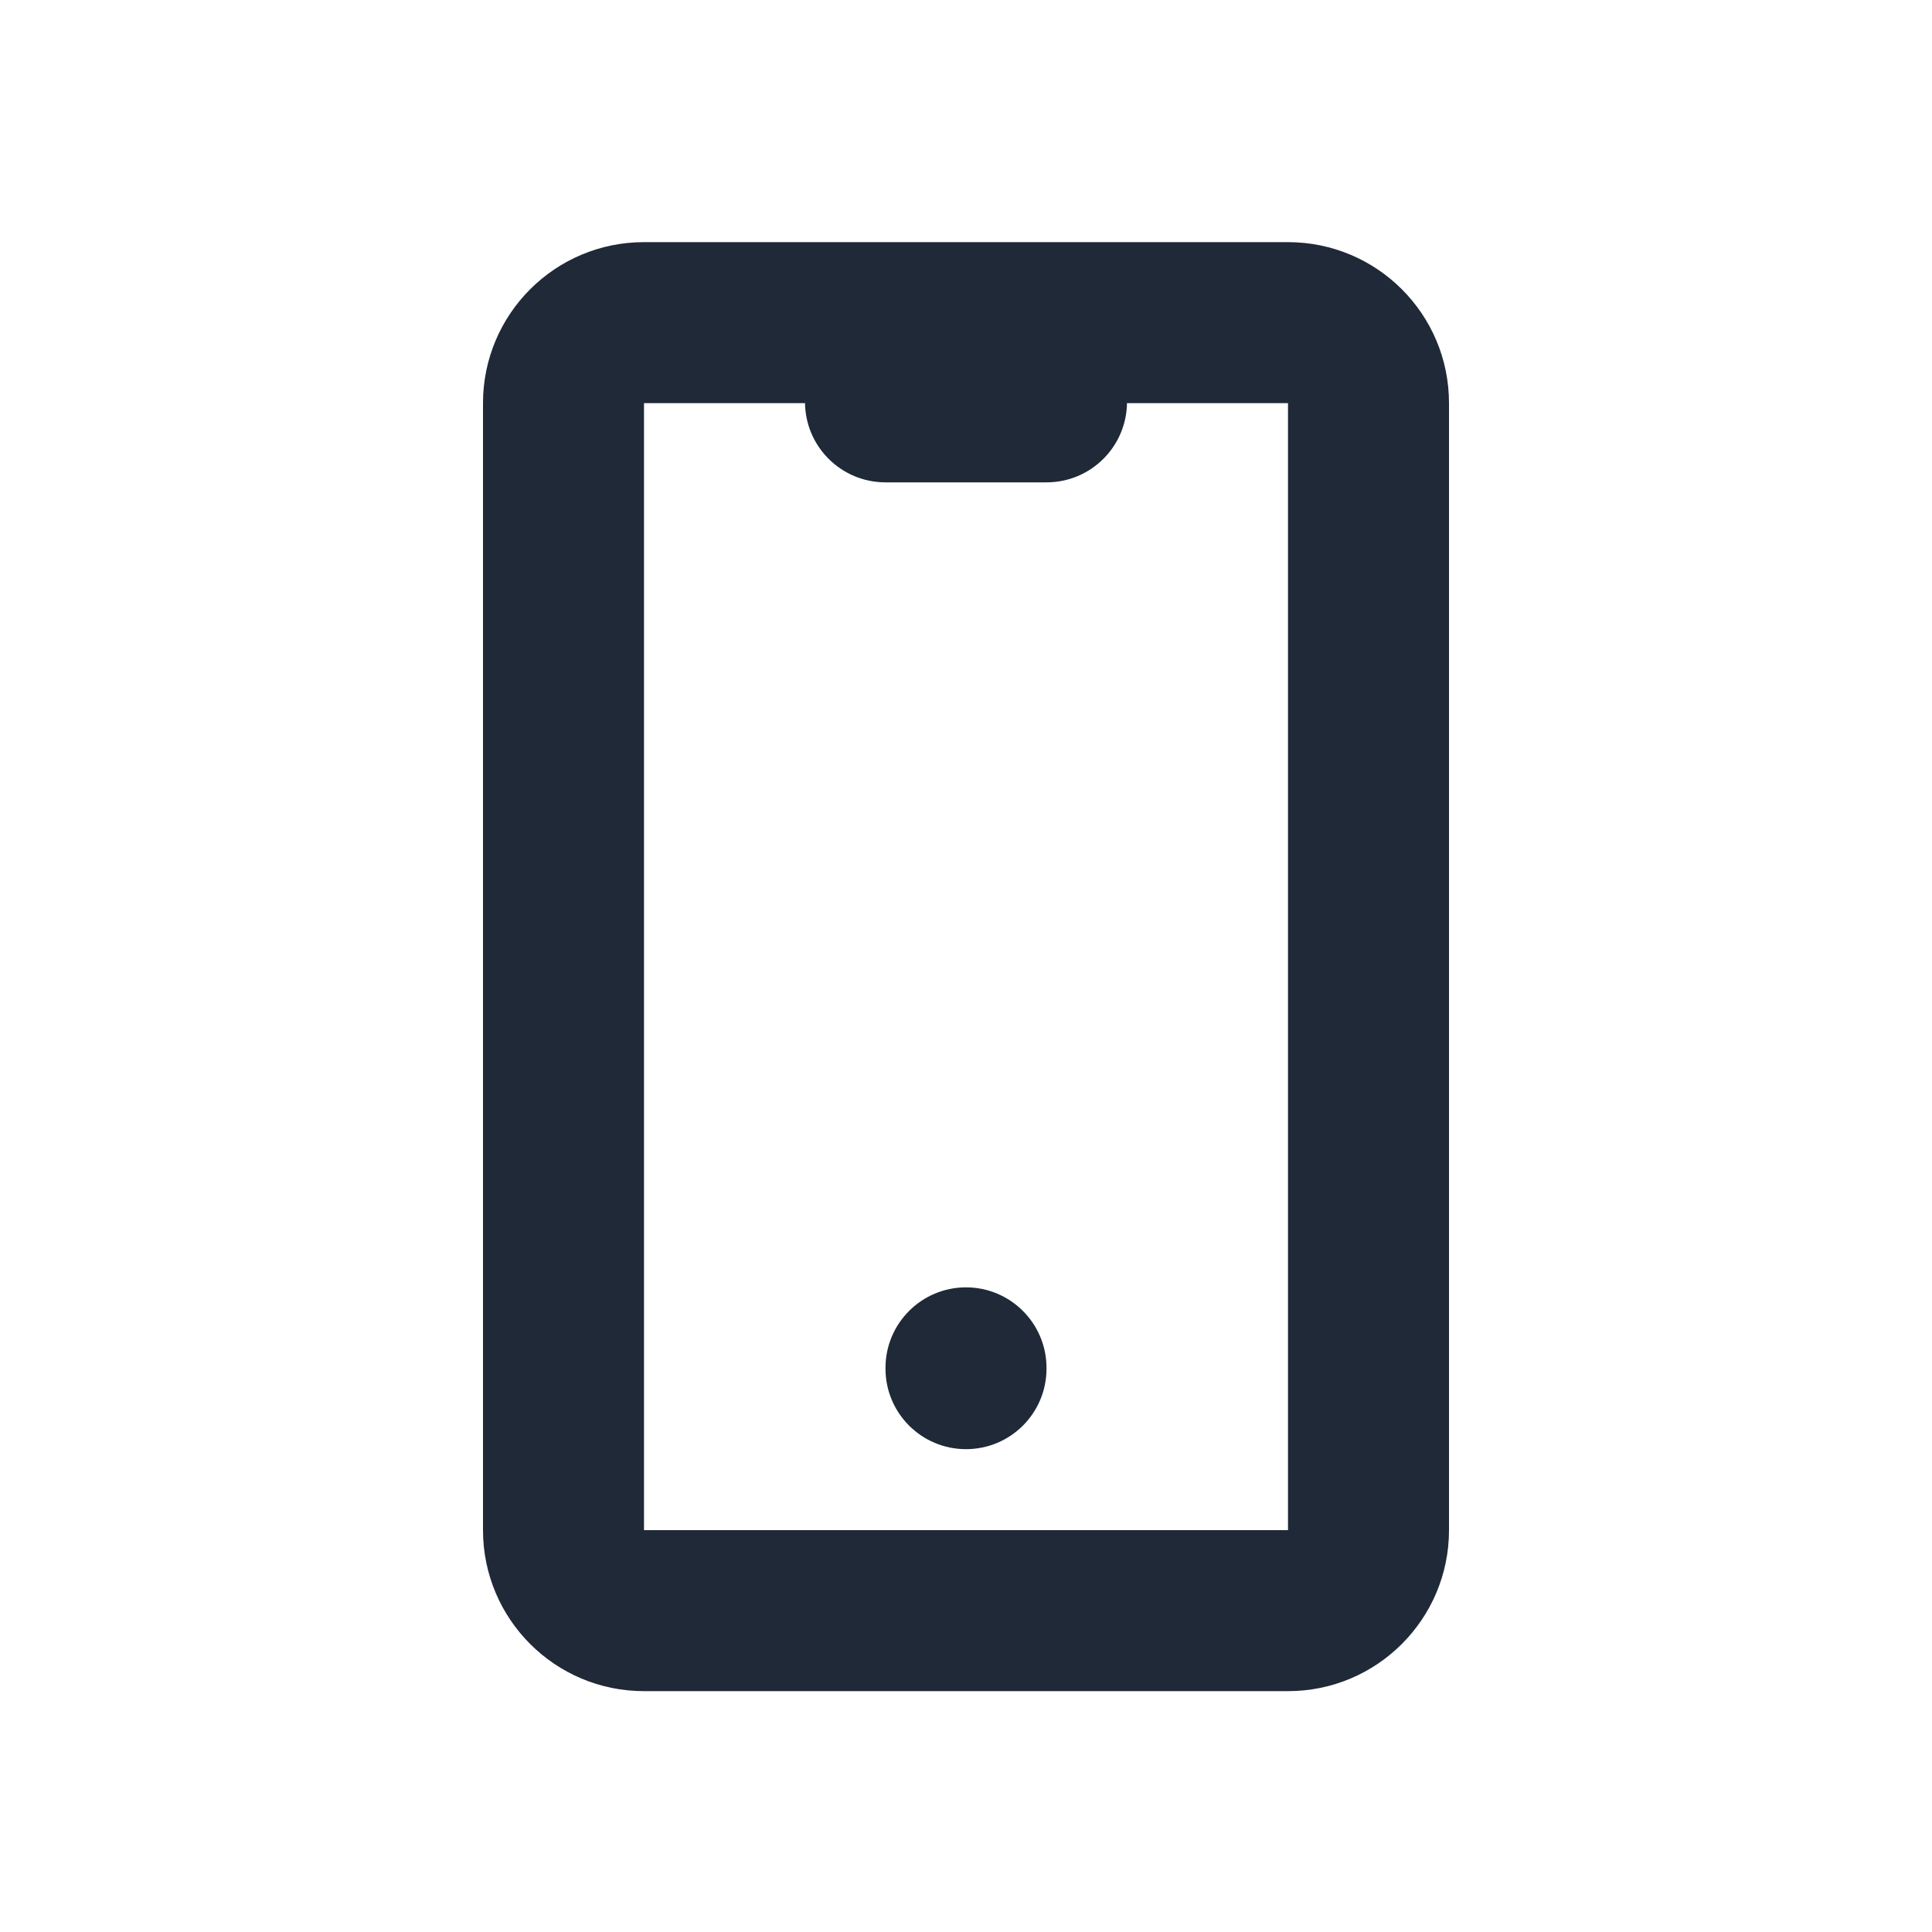 <svg width="24" height="24" viewBox="0 0 24 24" fill="none" xmlns="http://www.w3.org/2000/svg">
<path fill-rule="evenodd" clip-rule="evenodd" d="M6 5.008C6 3.903 6.895 3.008 8 3.008H16C17.105 3.008 18 3.903 18 5.008V19.008C18 20.112 17.105 21.008 16 21.008H8C6.895 21.008 6 20.112 6 19.008V5.008ZM16 5.008H8V19.008H16V5.008Z" fill="#1F2937"/>
<path fill-rule="evenodd" clip-rule="evenodd" d="M10 4.992C10 4.44 10.448 3.992 11 3.992H13C13.552 3.992 14 4.44 14 4.992C14 5.545 13.552 5.992 13 5.992H11C10.448 5.992 10 5.545 10 4.992Z" fill="#1F2937"/>
<path fill-rule="evenodd" clip-rule="evenodd" d="M12 15.992C12.552 15.992 13 16.44 13 16.992V17.002C13 17.555 12.552 18.002 12 18.002C11.448 18.002 11 17.555 11 17.002V16.992C11 16.44 11.448 15.992 12 15.992Z" fill="#1F2937"/>
</svg>
